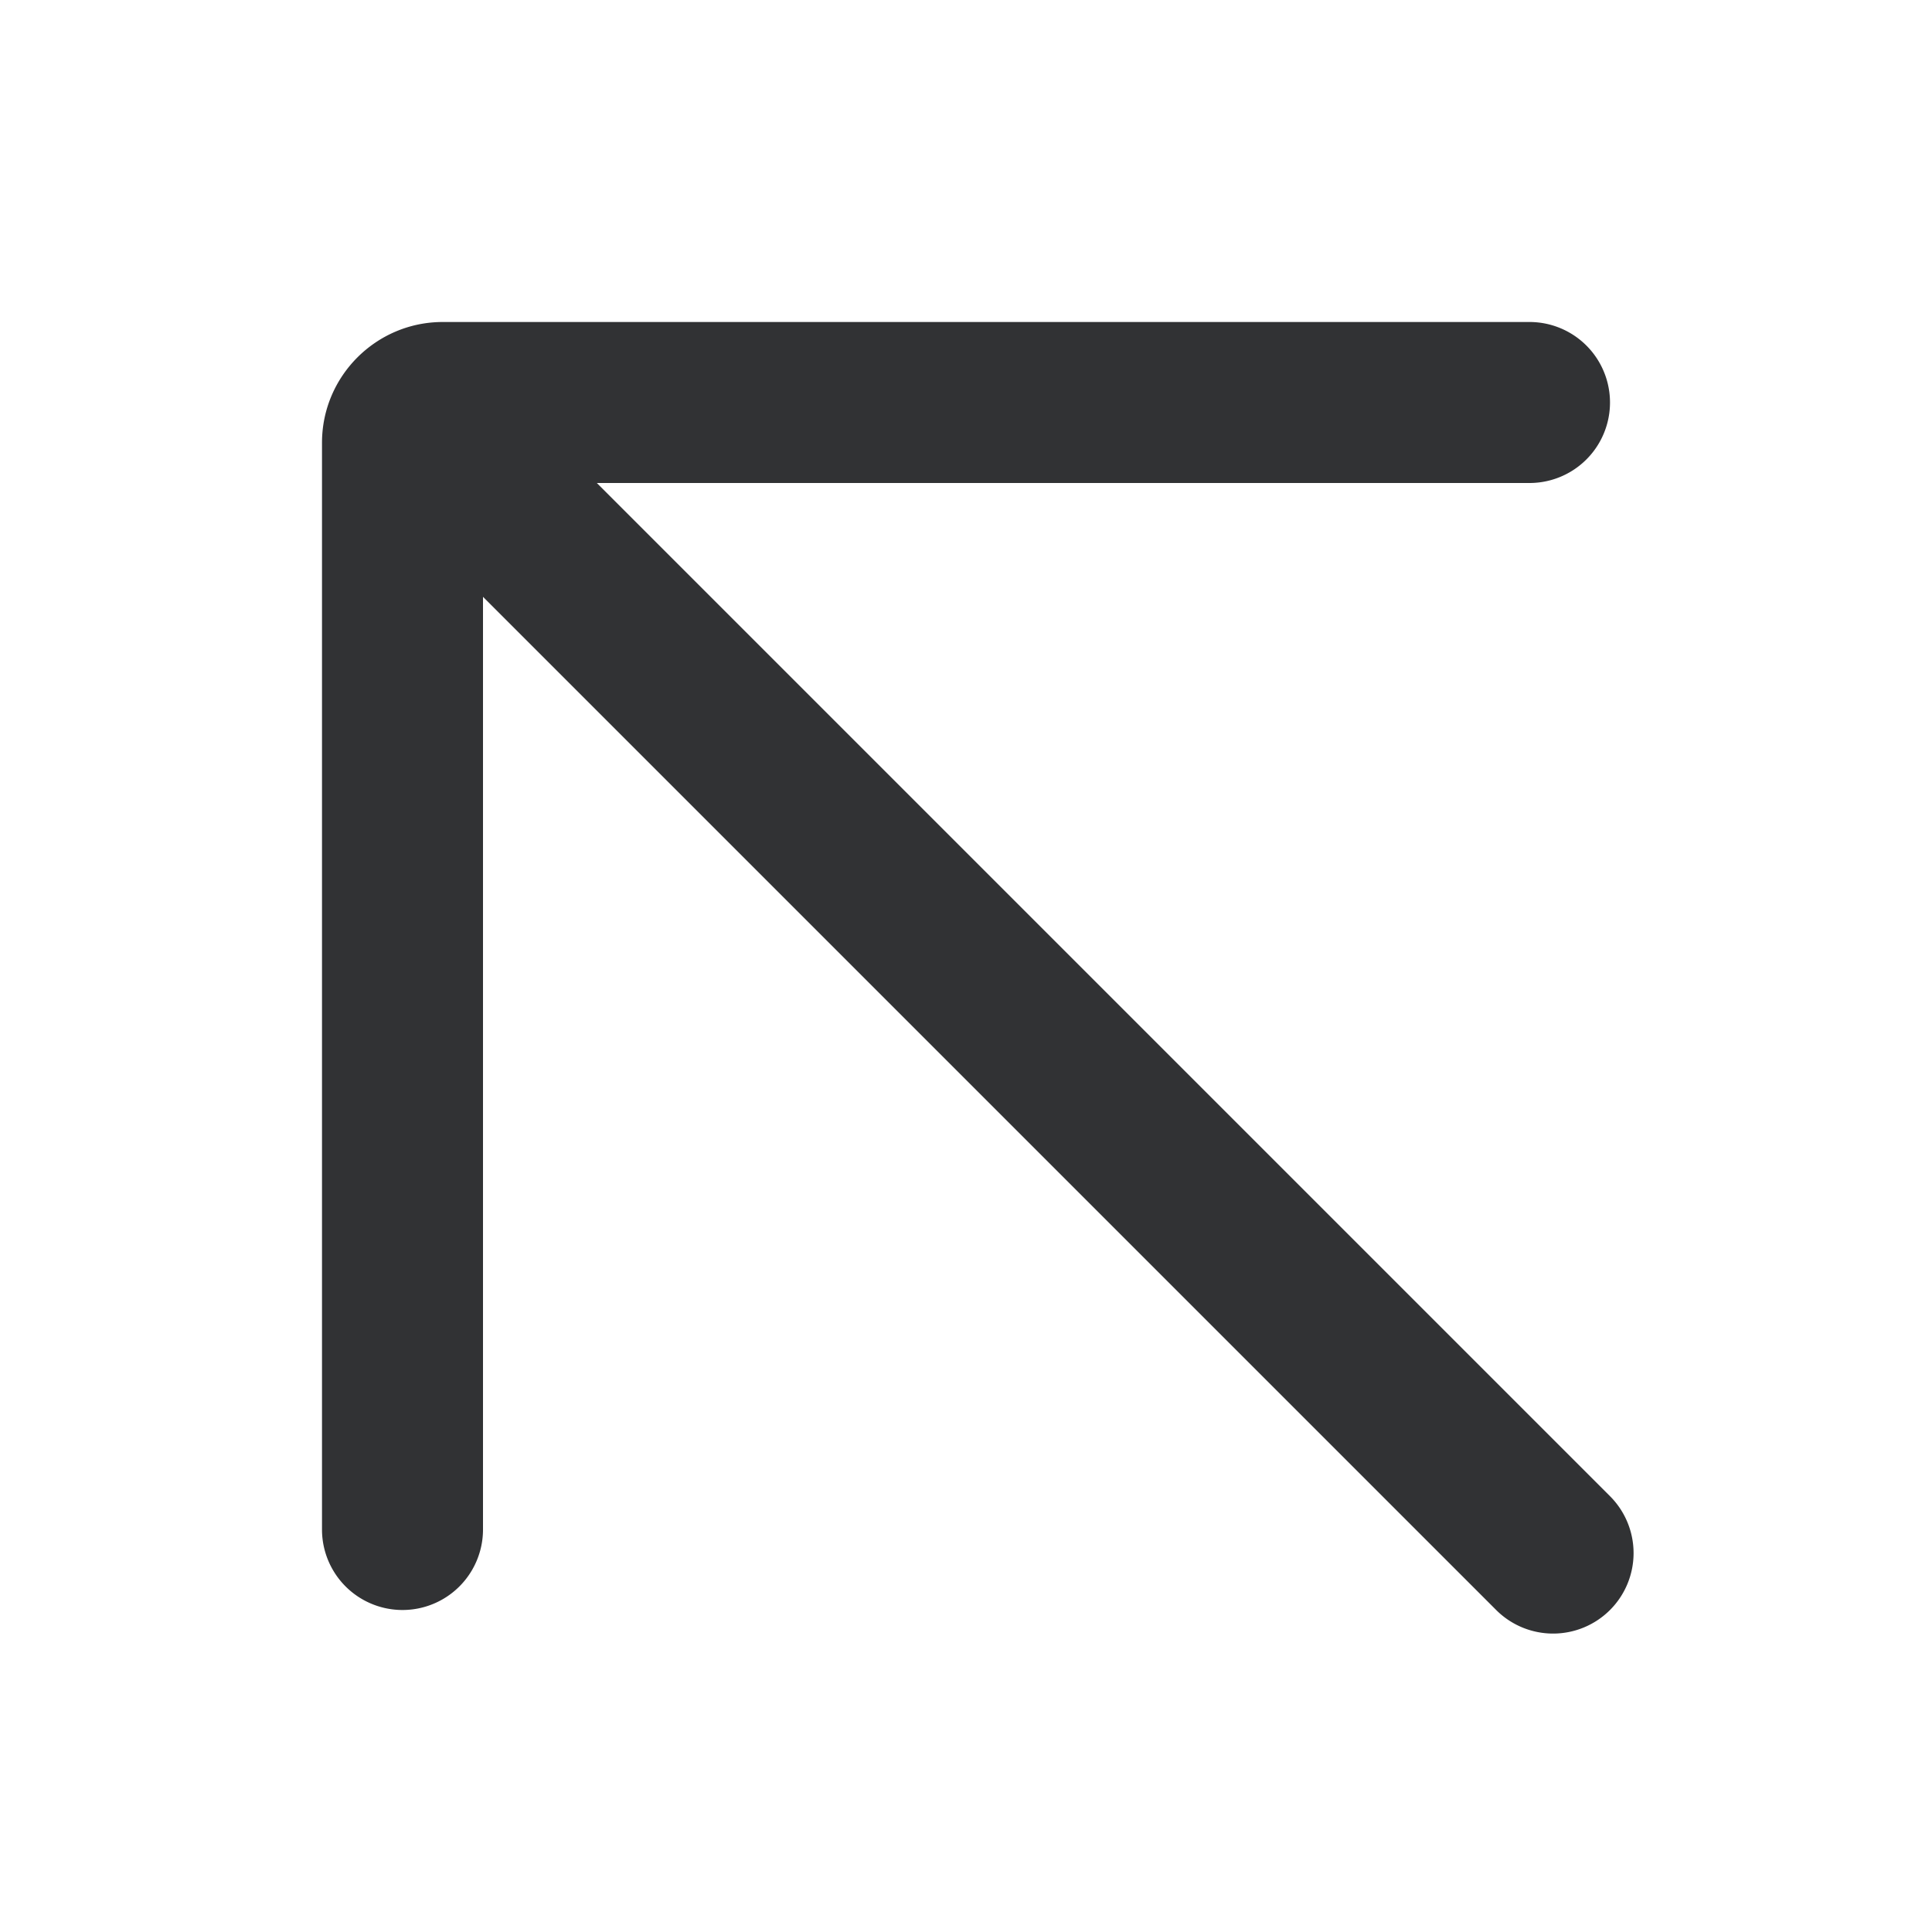 <svg xmlns="http://www.w3.org/2000/svg" width="24" height="24" fill="none" viewBox="0 0 24 24"><path fill="#313234" fill-rule="evenodd" d="M20 20a1 1 0 0 0 0-1.414L7.414 6H19a1 1 0 1 0 0-2H5.5C4.673 4 4 4.673 4 5.5V19a1 1 0 1 0 2 0V7.414L18.586 20A1 1 0 0 0 20 20" clip-rule="evenodd"/></svg>